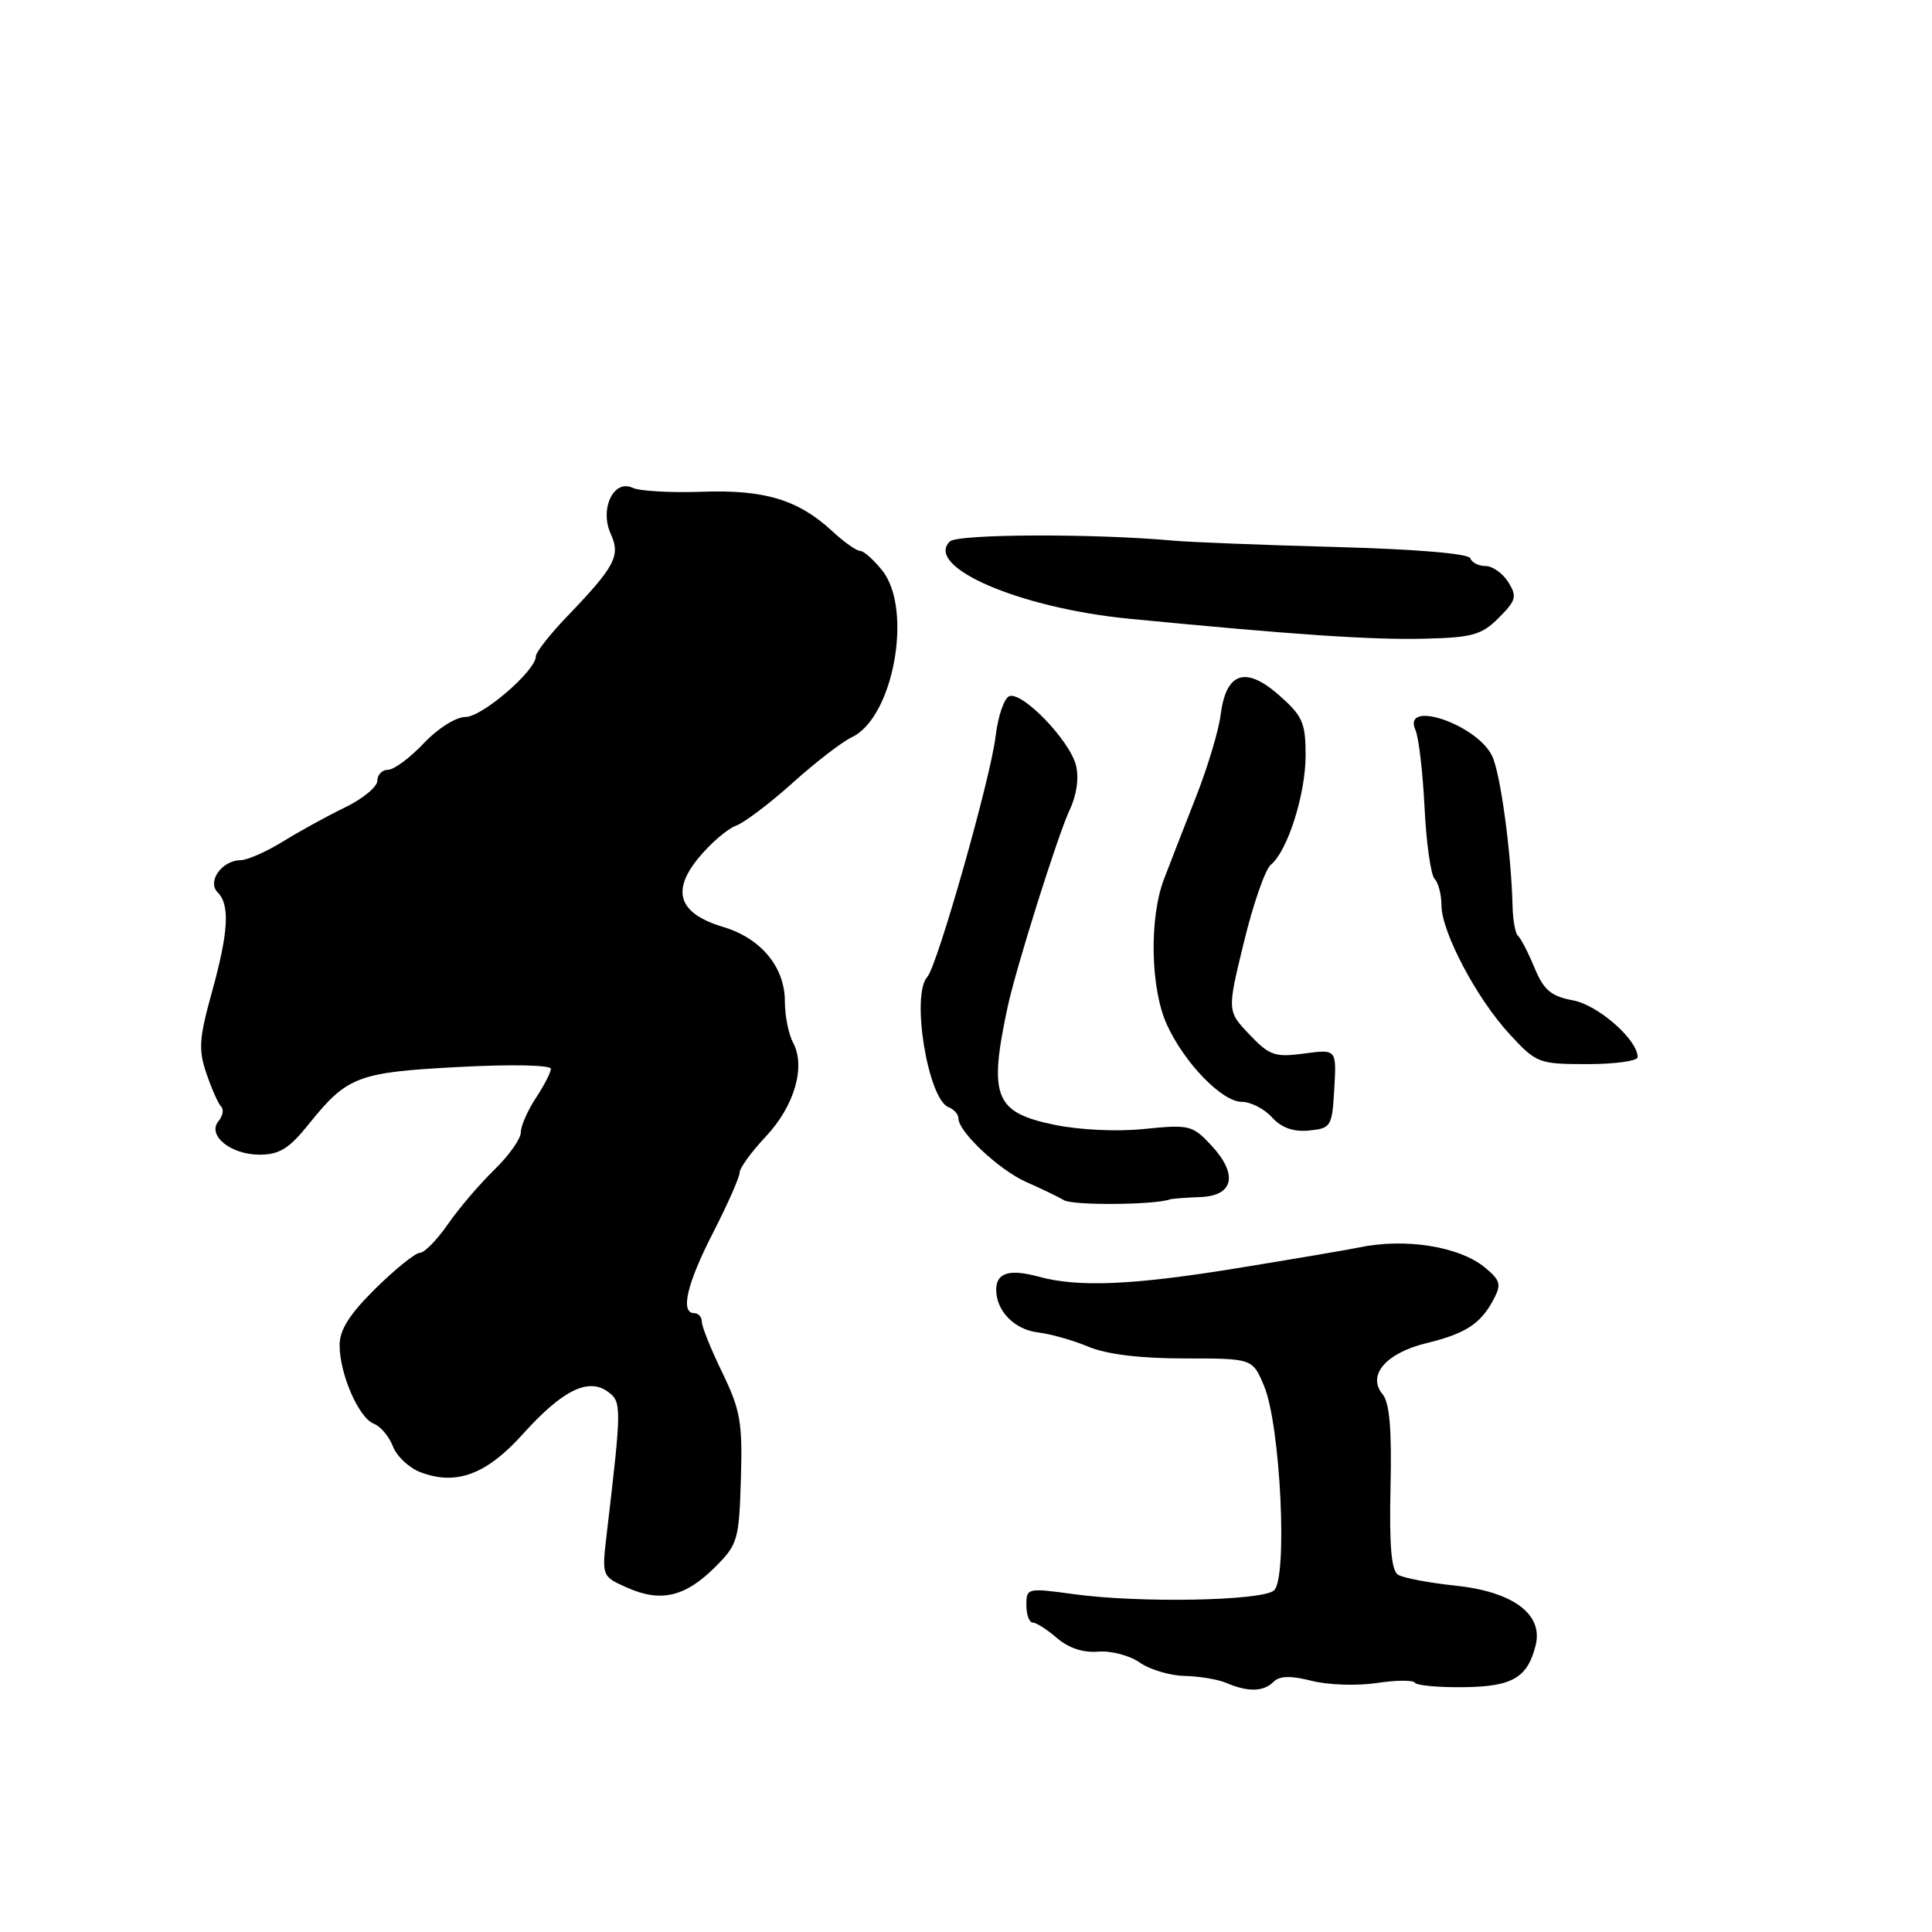 <?xml version="1.0" encoding="UTF-8" standalone="no"?>
<!DOCTYPE svg PUBLIC "-//W3C//DTD SVG 1.1//EN" "http://www.w3.org/Graphics/SVG/1.1/DTD/svg11.dtd" >
<svg xmlns="http://www.w3.org/2000/svg" xmlns:xlink="http://www.w3.org/1999/xlink" version="1.1" viewBox="0 0 256 256">
 <g >
 <path fill="currentColor"
d=" M 168.74 222.86 C 169.55 222.05 171.00 222.01 173.81 222.72 C 175.97 223.27 179.84 223.40 182.41 223.01 C 184.97 222.62 187.25 222.60 187.48 222.97 C 187.70 223.33 190.60 223.60 193.91 223.56 C 200.41 223.49 202.42 222.32 203.49 217.97 C 204.49 213.87 200.45 210.89 192.80 210.10 C 189.34 209.73 185.94 209.09 185.25 208.66 C 184.36 208.10 184.08 204.86 184.25 197.10 C 184.43 189.38 184.13 185.86 183.19 184.73 C 181.12 182.24 183.64 179.29 188.96 177.99 C 194.18 176.72 196.18 175.43 197.89 172.21 C 198.96 170.21 198.82 169.67 196.81 167.99 C 193.40 165.15 186.18 164.00 180.00 165.31 C 178.62 165.60 171.43 166.82 164.00 168.03 C 150.07 170.30 142.87 170.61 137.56 169.15 C 133.75 168.11 132.00 168.66 132.00 170.89 C 132.00 173.72 134.44 176.20 137.58 176.56 C 139.20 176.75 142.20 177.60 144.23 178.45 C 146.65 179.46 151.08 180.00 156.95 180.00 C 165.97 180.00 165.97 180.00 167.50 183.66 C 169.68 188.87 170.65 209.21 168.80 210.75 C 167.13 212.13 150.95 212.43 142.25 211.23 C 136.13 210.39 136.00 210.42 136.00 212.68 C 136.00 213.96 136.38 215.00 136.85 215.00 C 137.31 215.00 138.76 215.93 140.07 217.06 C 141.58 218.37 143.55 219.02 145.51 218.85 C 147.19 218.71 149.67 219.35 151.01 220.29 C 152.35 221.23 155.03 222.03 156.97 222.07 C 158.91 222.11 161.40 222.53 162.50 223.00 C 165.34 224.22 167.42 224.18 168.74 222.86 Z  M 94.71 207.69 C 97.76 204.66 97.93 204.08 98.17 196.00 C 98.40 188.49 98.11 186.85 95.72 181.90 C 94.22 178.83 93.00 175.79 93.00 175.15 C 93.00 174.52 92.55 174.00 92.00 174.00 C 90.10 174.00 91.01 170.10 94.50 163.31 C 96.42 159.56 97.99 156.00 98.00 155.39 C 98.00 154.78 99.56 152.63 101.46 150.61 C 105.26 146.58 106.79 141.34 105.09 138.17 C 104.49 137.05 104.00 134.59 104.00 132.70 C 104.00 128.15 100.85 124.33 95.84 122.83 C 89.93 121.06 88.89 118.10 92.61 113.62 C 94.20 111.70 96.40 109.82 97.50 109.42 C 98.60 109.03 101.97 106.48 105.00 103.76 C 108.03 101.03 111.57 98.30 112.88 97.68 C 118.37 95.10 120.99 80.80 116.93 75.63 C 115.79 74.19 114.46 73.00 113.98 73.00 C 113.50 73.00 111.85 71.84 110.31 70.41 C 105.79 66.22 101.32 64.86 93.00 65.16 C 88.88 65.31 84.75 65.07 83.83 64.64 C 81.31 63.45 79.42 67.44 80.93 70.75 C 82.25 73.65 81.51 75.06 75.08 81.75 C 72.84 84.09 71.00 86.44 71.00 86.97 C 71.00 88.87 63.89 95.00 61.69 95.00 C 60.41 95.00 58.01 96.52 56.14 98.50 C 54.32 100.42 52.20 102.00 51.42 102.00 C 50.64 102.00 50.00 102.65 50.00 103.45 C 50.00 104.25 48.09 105.83 45.75 106.97 C 43.41 108.10 39.70 110.14 37.50 111.50 C 35.30 112.86 32.77 113.97 31.87 113.98 C 29.40 114.01 27.41 116.81 28.84 118.24 C 30.50 119.90 30.28 123.53 28.05 131.57 C 26.37 137.63 26.28 139.12 27.37 142.29 C 28.06 144.31 28.93 146.27 29.31 146.64 C 29.68 147.01 29.52 147.87 28.96 148.55 C 27.40 150.43 30.55 153.00 34.40 153.00 C 37.01 153.00 38.32 152.19 40.89 148.98 C 46.02 142.60 47.36 142.09 60.81 141.38 C 67.69 141.01 73.00 141.12 72.99 141.62 C 72.99 142.10 72.09 143.85 71.00 145.50 C 69.91 147.15 69.01 149.20 69.01 150.05 C 69.00 150.91 67.43 153.13 65.50 155.00 C 63.58 156.87 60.81 160.10 59.36 162.20 C 57.91 164.29 56.24 166.00 55.65 166.00 C 55.05 166.00 52.42 168.12 49.78 170.71 C 46.32 174.13 45.00 176.20 45.00 178.24 C 45.00 182.06 47.54 187.89 49.53 188.65 C 50.42 188.99 51.56 190.34 52.06 191.65 C 52.56 192.96 54.21 194.51 55.72 195.08 C 60.46 196.88 64.48 195.38 69.32 189.98 C 74.51 184.22 77.95 182.51 80.55 184.41 C 82.39 185.76 82.38 186.37 80.40 203.19 C 79.73 208.88 79.73 208.88 83.12 210.38 C 87.55 212.35 90.78 211.60 94.71 207.69 Z  M 155.00 158.93 C 155.28 158.83 157.07 158.69 159.00 158.62 C 163.50 158.47 164.10 155.62 160.47 151.73 C 158.02 149.10 157.55 148.99 151.66 149.59 C 148.04 149.97 143.02 149.73 139.66 149.03 C 131.81 147.40 130.98 145.31 133.50 133.50 C 134.59 128.36 140.16 110.66 141.74 107.31 C 142.67 105.34 142.99 103.08 142.57 101.40 C 141.74 98.12 135.53 91.66 133.76 92.24 C 133.07 92.47 132.24 94.87 131.92 97.58 C 131.26 103.14 124.20 127.99 122.87 129.45 C 120.69 131.83 122.96 145.66 125.69 146.71 C 126.41 146.99 127.00 147.66 127.00 148.20 C 127.00 149.97 132.43 155.06 136.00 156.63 C 137.93 157.48 140.18 158.56 141.00 159.04 C 142.21 159.75 152.99 159.66 155.00 158.93 Z  M 176.80 144.26 C 177.10 139.02 177.10 139.02 172.80 139.60 C 168.93 140.12 168.21 139.87 165.55 137.07 C 162.60 133.97 162.60 133.97 164.83 124.82 C 166.05 119.79 167.65 115.19 168.39 114.59 C 170.61 112.77 173.00 105.24 173.00 100.08 C 173.00 95.75 172.60 94.86 169.45 92.09 C 165.03 88.21 162.45 89.08 161.74 94.73 C 161.48 96.80 160.02 101.65 158.51 105.50 C 157.00 109.35 155.07 114.30 154.23 116.50 C 152.26 121.67 152.44 130.98 154.61 135.75 C 156.93 140.85 161.93 146.00 164.54 146.00 C 165.72 146.00 167.52 146.92 168.54 148.05 C 169.81 149.44 171.37 150.00 173.45 149.80 C 176.38 149.51 176.51 149.29 176.80 144.26 Z  M 217.00 140.08 C 217.00 137.77 211.77 133.18 208.43 132.55 C 205.51 132.01 204.56 131.20 203.31 128.19 C 202.47 126.16 201.49 124.28 201.14 124.00 C 200.79 123.72 200.46 121.92 200.42 120.00 C 200.24 112.90 198.81 102.43 197.71 100.16 C 195.66 95.95 185.72 92.61 187.56 96.75 C 187.99 97.71 188.53 102.33 188.76 107.00 C 188.99 111.67 189.59 115.93 190.09 116.45 C 190.59 116.97 191.00 118.54 191.00 119.94 C 191.00 123.48 195.65 132.29 200.02 137.02 C 203.59 140.89 203.87 141.00 210.35 141.00 C 214.01 141.00 217.00 140.58 217.00 140.08 Z  M 198.59 81.87 C 200.90 79.56 201.04 79.03 199.85 77.13 C 199.12 75.96 197.76 75.00 196.84 75.00 C 195.92 75.00 195.01 74.54 194.83 73.98 C 194.62 73.35 187.62 72.77 176.99 72.48 C 167.37 72.22 157.70 71.84 155.50 71.64 C 145.05 70.68 126.86 70.74 125.85 71.75 C 122.47 75.13 135.13 80.58 149.65 81.99 C 171.39 84.10 181.65 84.80 188.75 84.63 C 195.09 84.48 196.32 84.14 198.59 81.87 Z "/>
</g>
</svg>